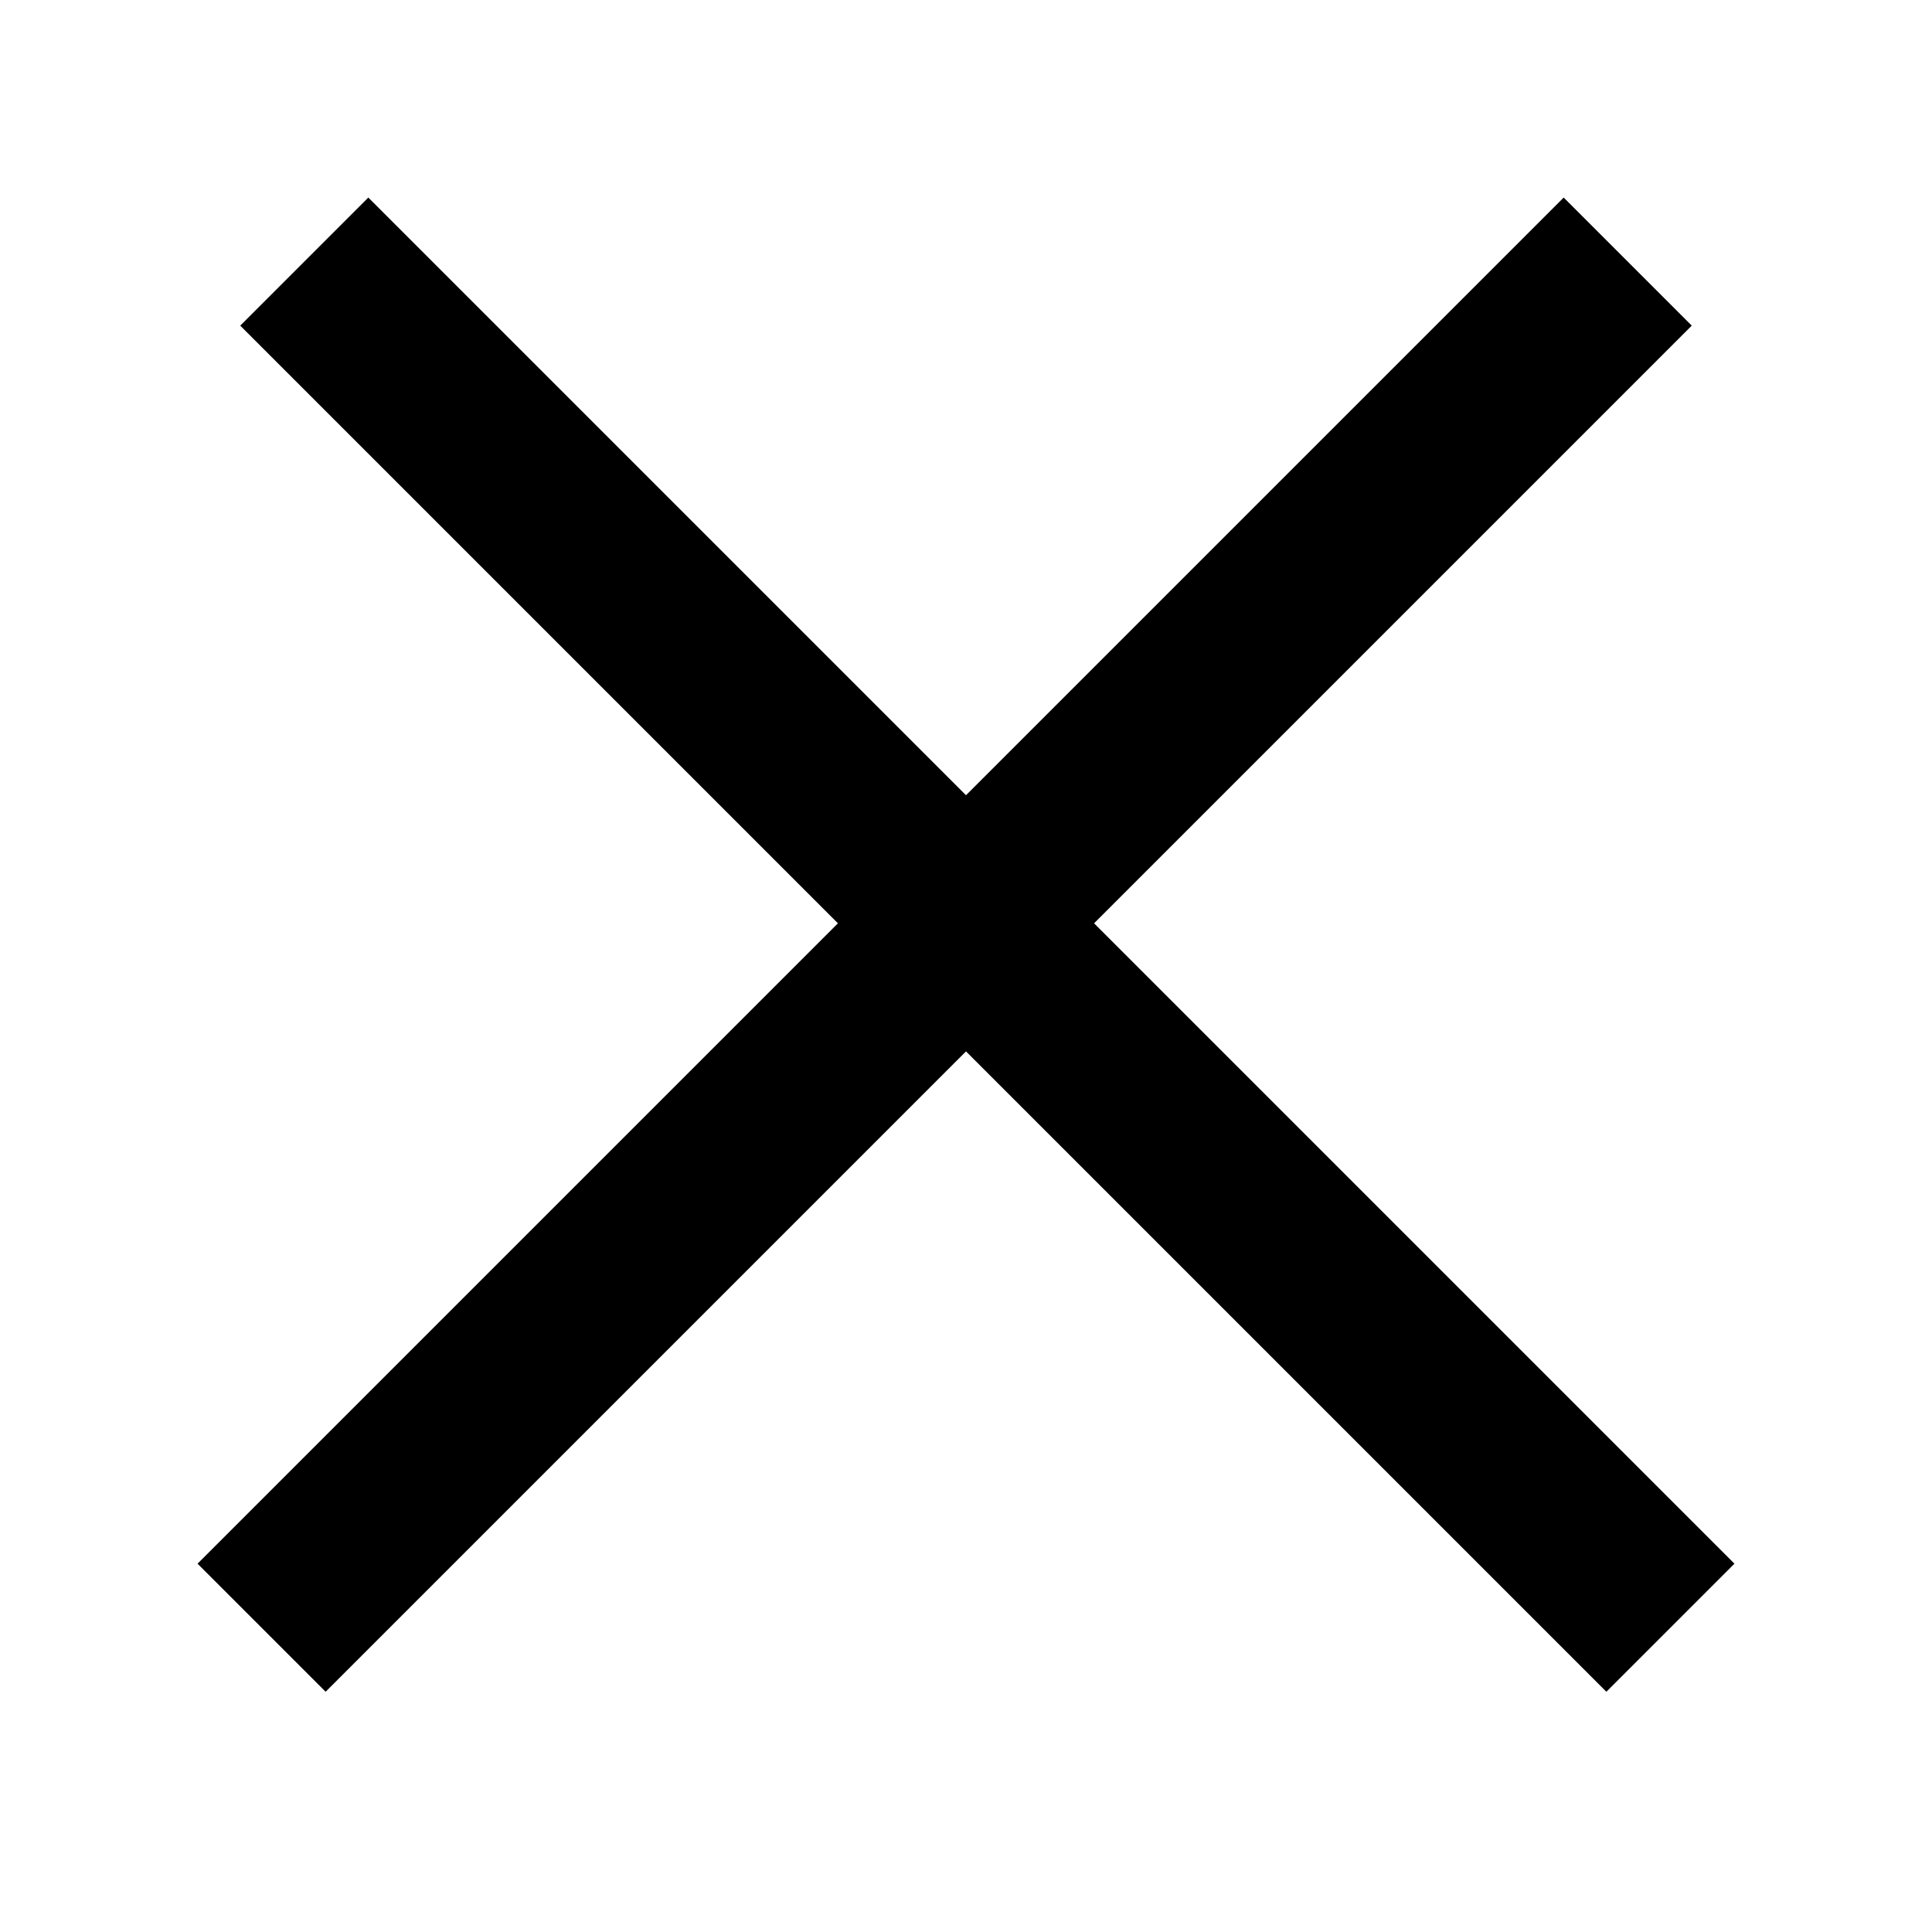 <svg width="128" height="128" viewBox="0 0 128 128" fill="none" xmlns="http://www.w3.org/2000/svg">
<rect x="13.088" y="103.598" width="128" height="12" transform="rotate(-45 13.088 103.598)" fill="black"/>
<rect x="24.402" y="13.088" width="128" height="12" transform="rotate(45 24.402 13.088)" fill="black"/>
</svg>
